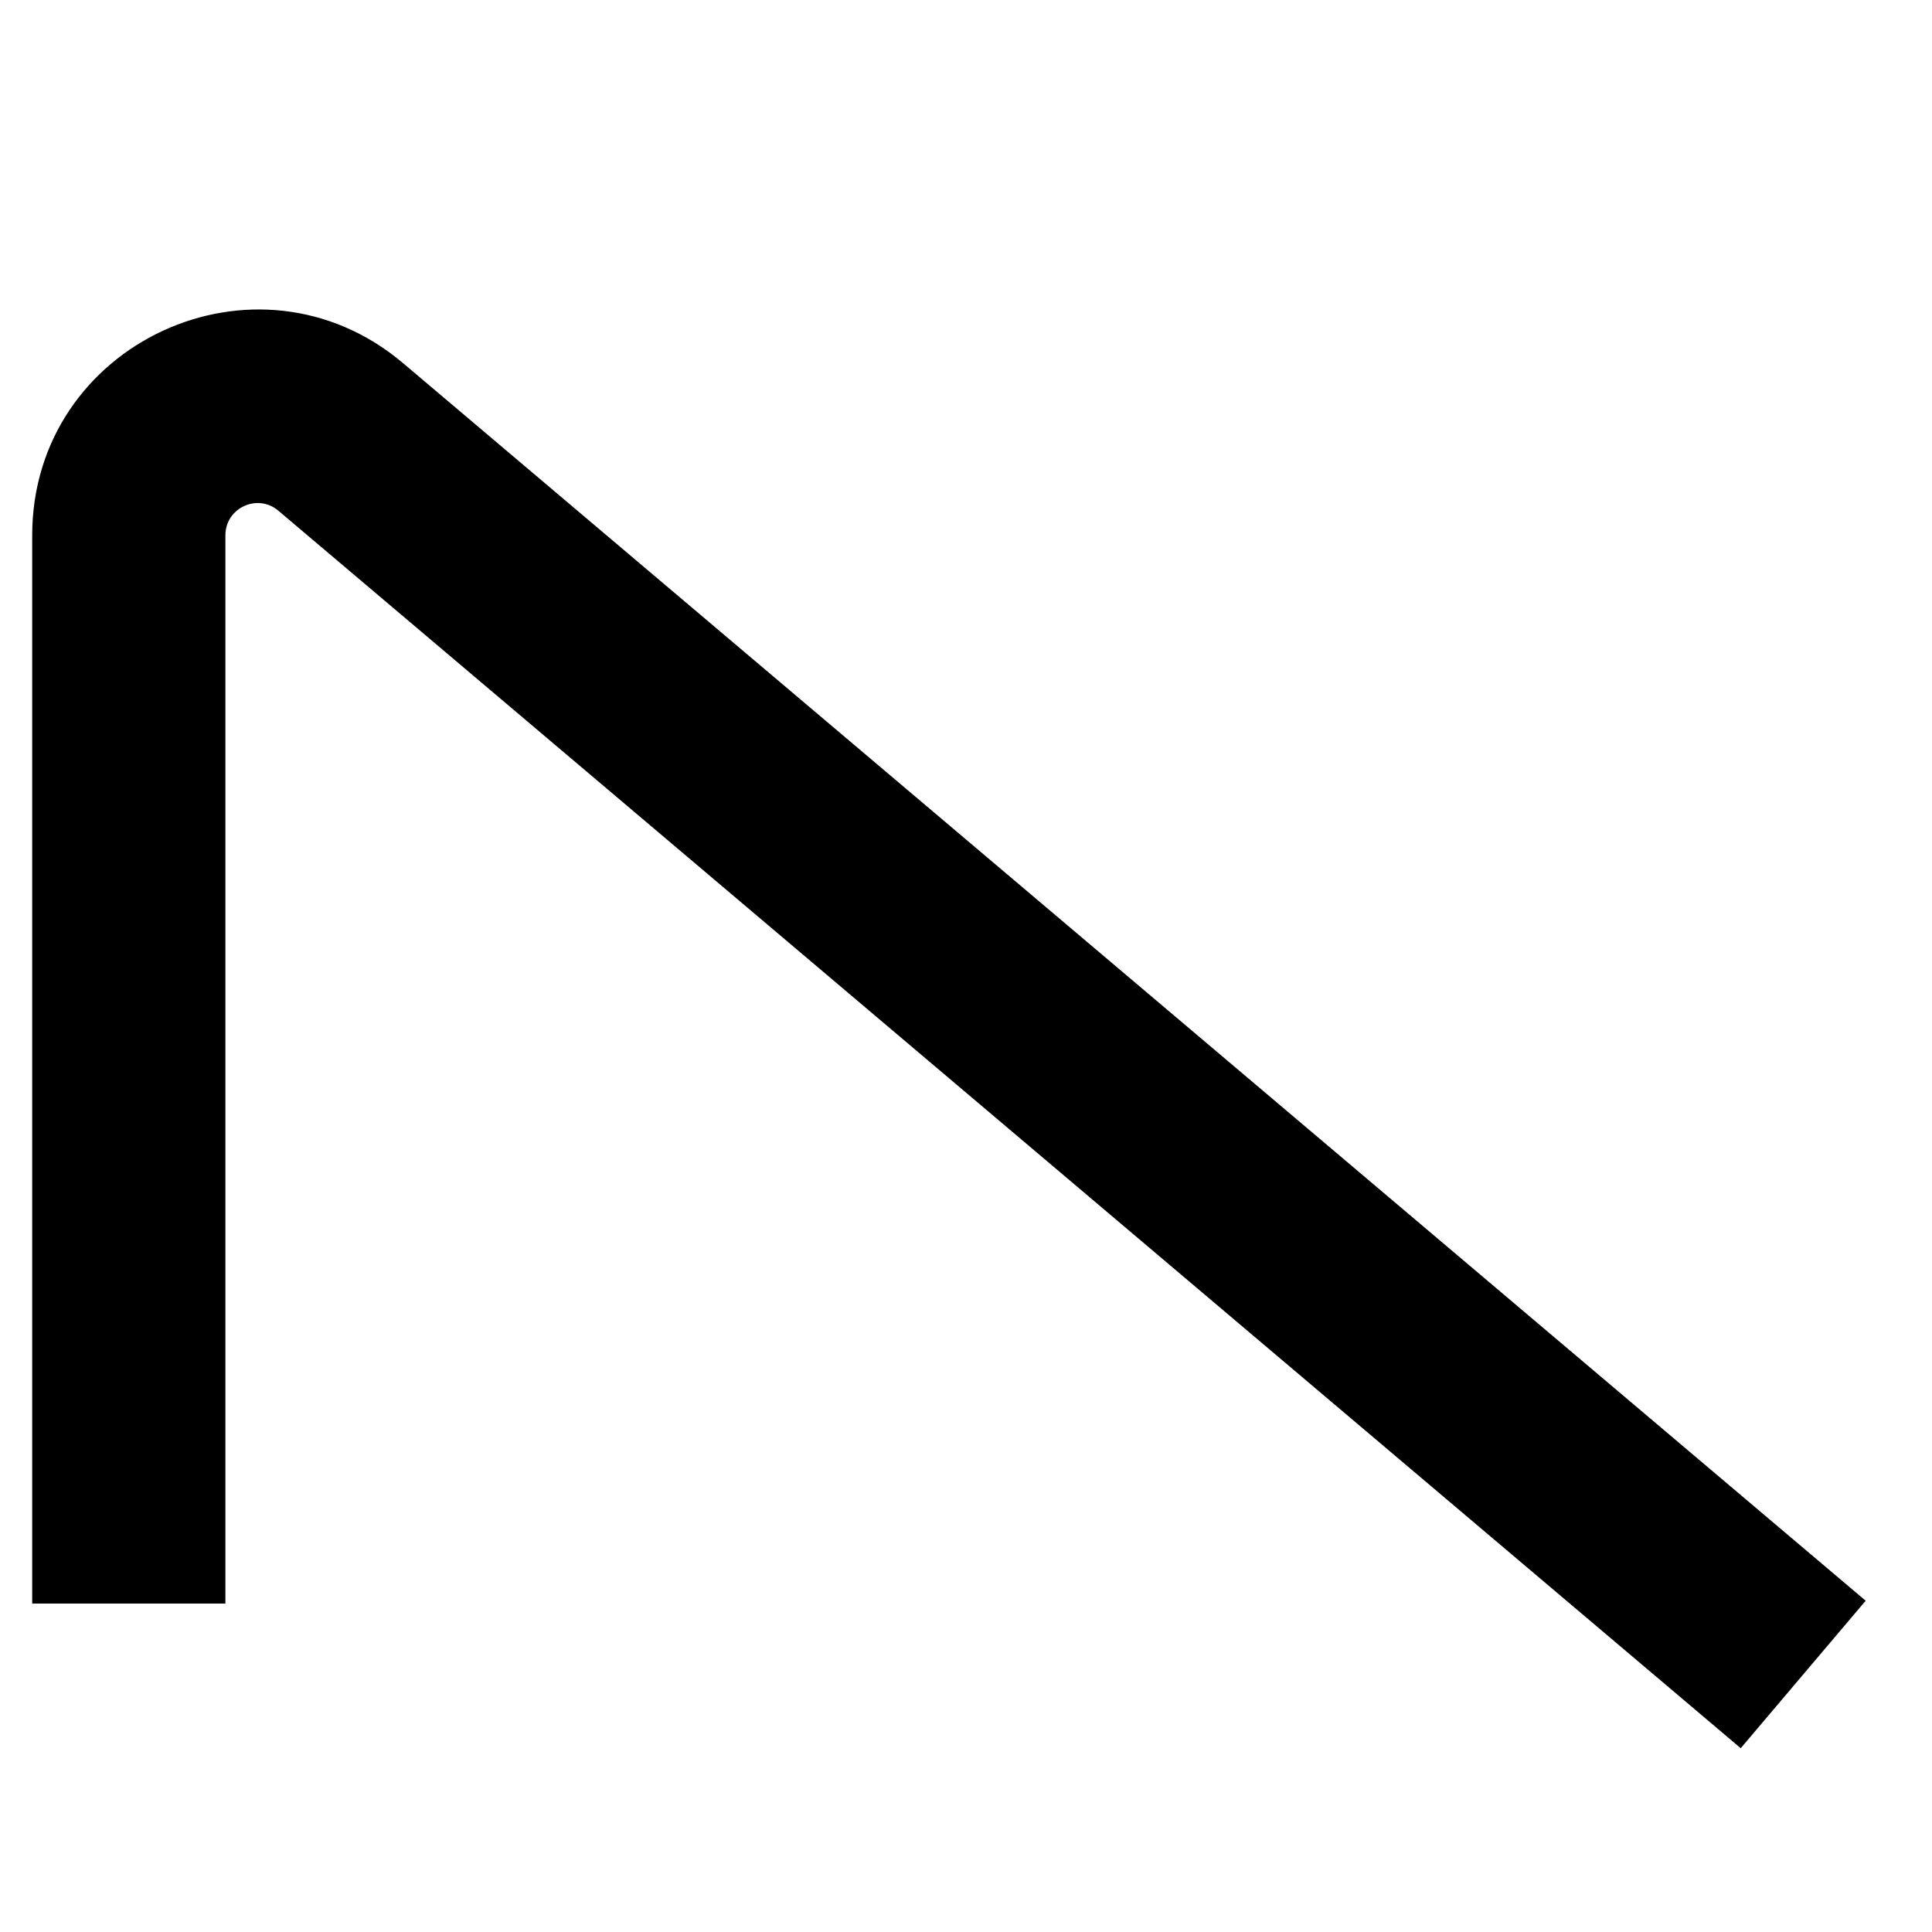 <svg xmlns="http://www.w3.org/2000/svg" width="15" height="15" fill="none" viewBox="0 0 15 15"><path fill="#000" fill-rule="evenodd" d="M2.161 3.965C1.999 3.828 1.75 3.943 1.75 4.156V12.45H0.25V4.156C0.25 2.666 1.993 1.858 3.13 2.82L14.485 12.428L13.515 13.573L2.161 3.965Z" clip-rule="evenodd"/></svg>